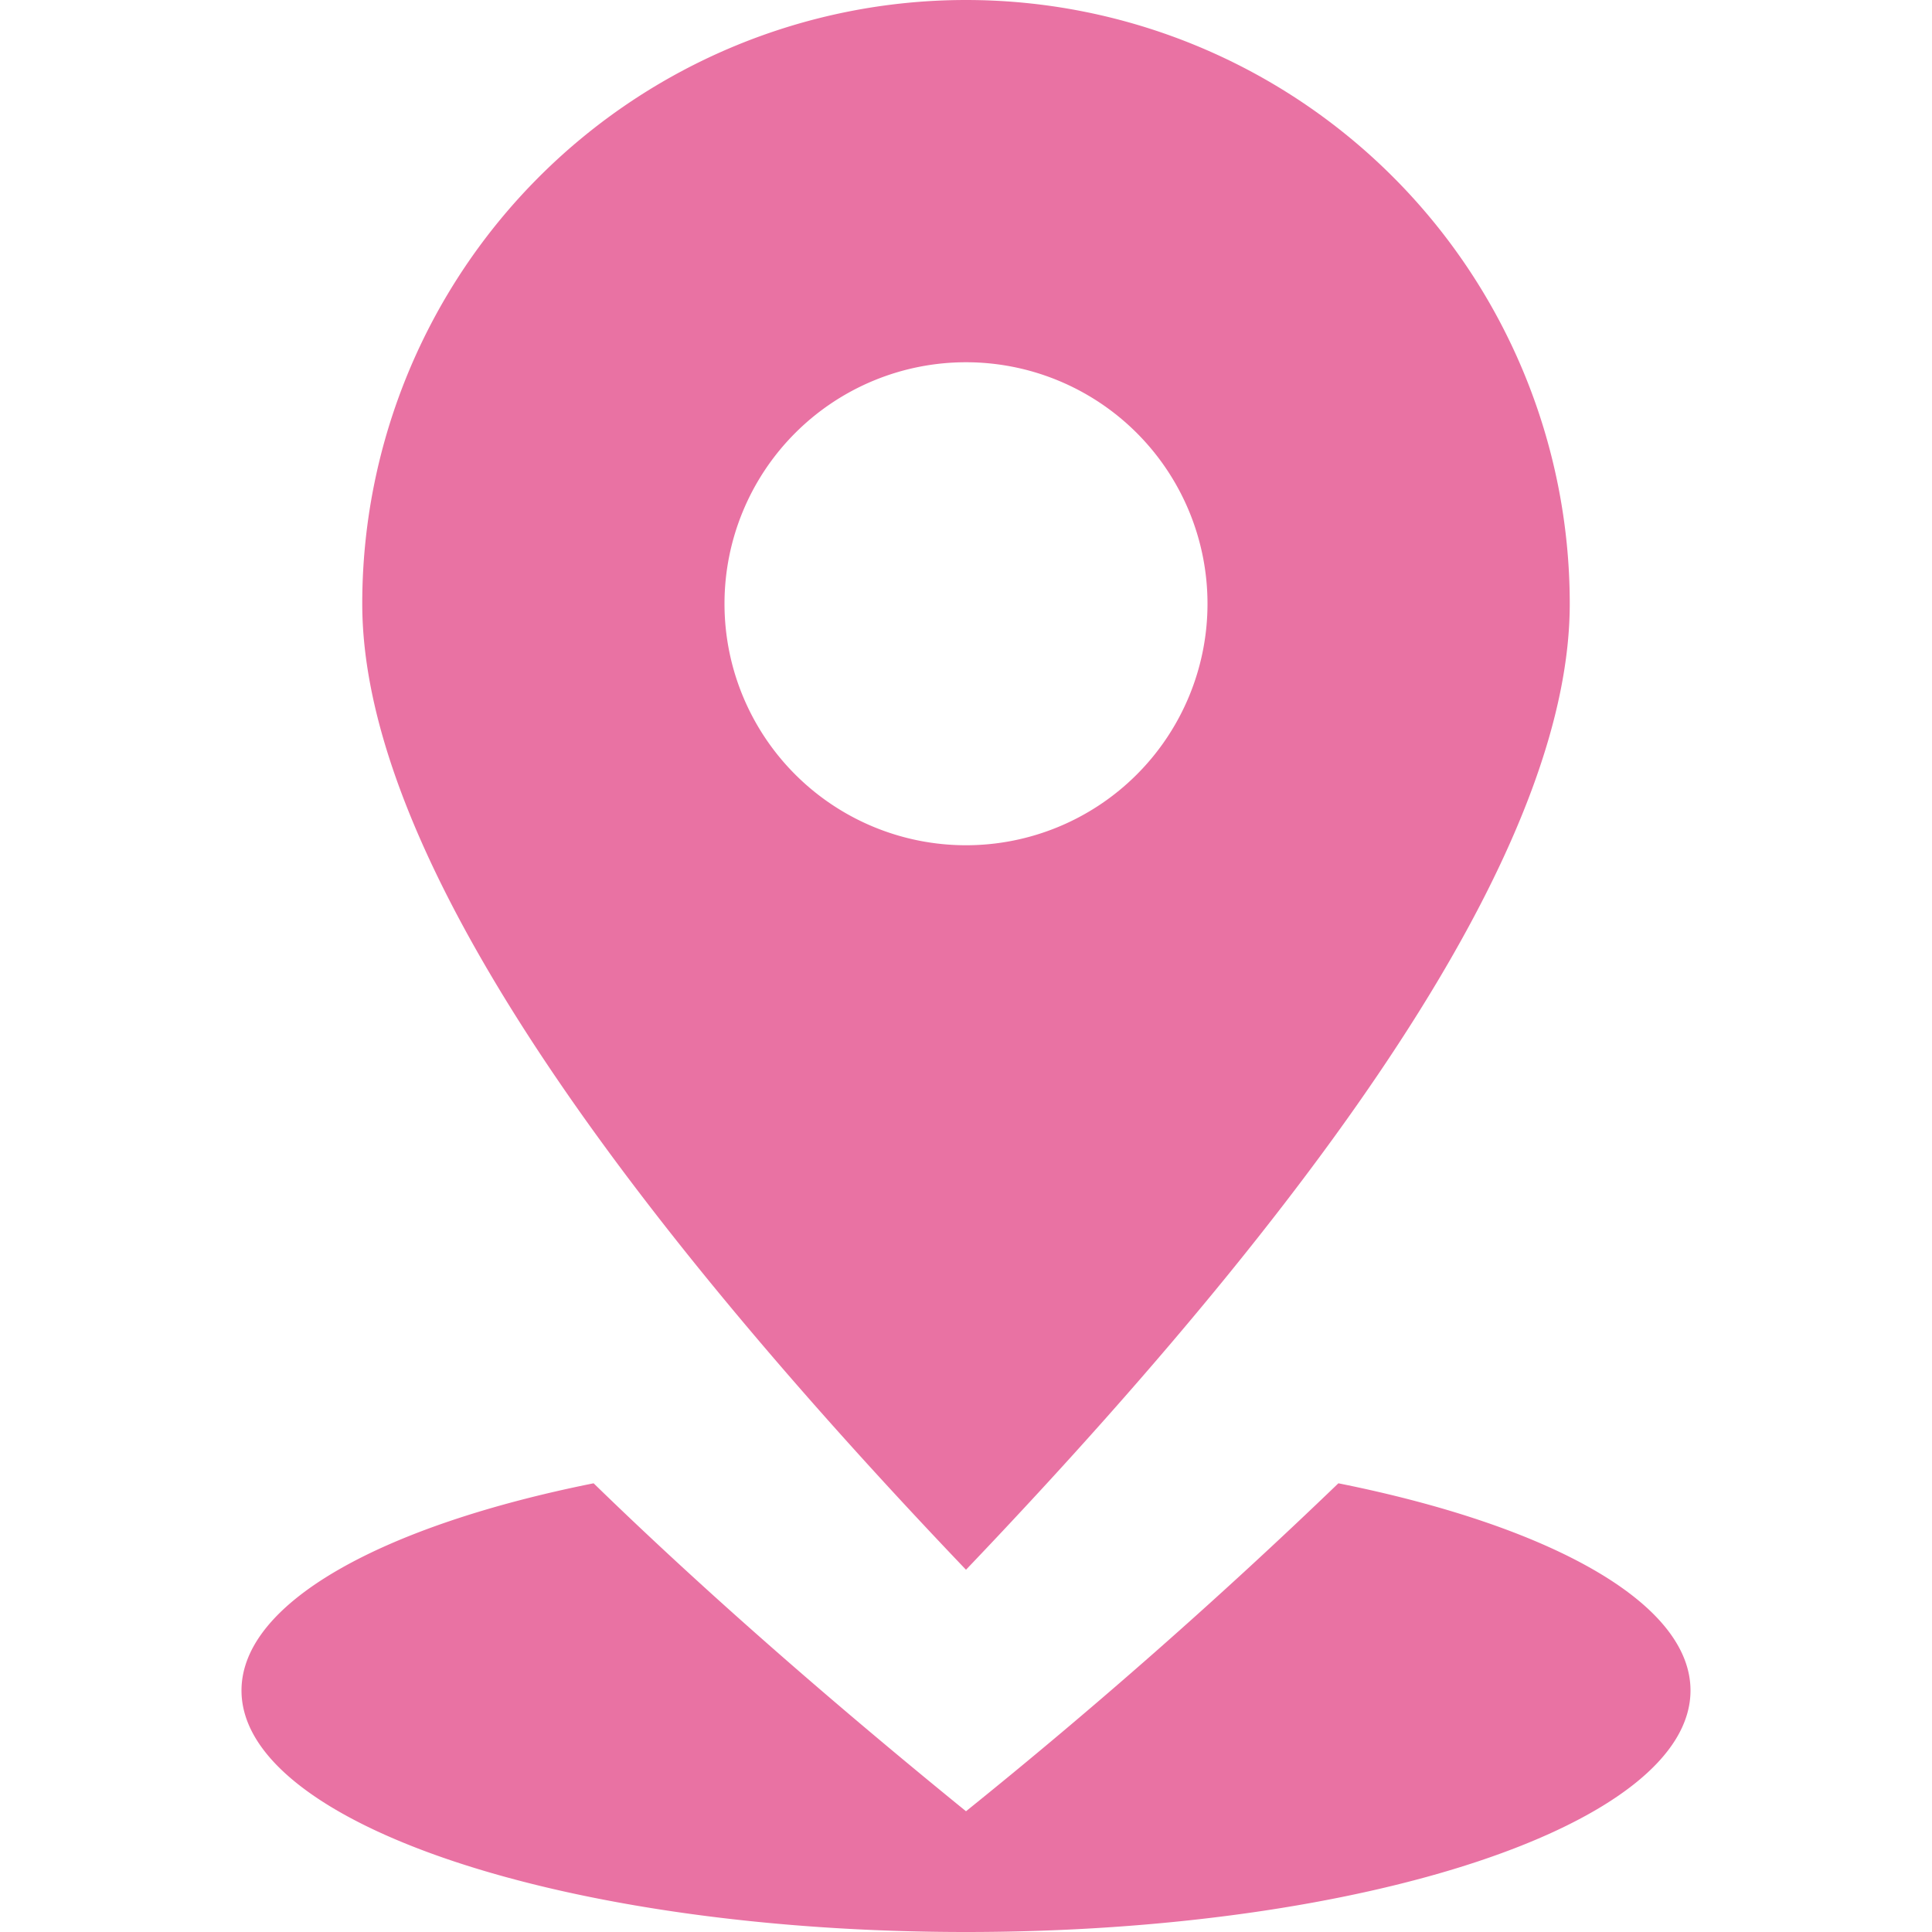 <?xml version="1.0" standalone="no"?><!DOCTYPE svg PUBLIC "-//W3C//DTD SVG 1.1//EN" "http://www.w3.org/Graphics/SVG/1.1/DTD/svg11.dtd"><svg t="1574912453780" class="icon" viewBox="0 0 1024 1024" version="1.1" xmlns="http://www.w3.org/2000/svg" p-id="17390" width="32" height="32" xmlns:xlink="http://www.w3.org/1999/xlink"><defs><style type="text/css"></style></defs><path d="M314.624 786.176C370.944 840.96 436.736 898.816 512 960a2982.208 2982.208 0 0 0 197.376-173.824C821.184 808.576 896 849.344 896 896c0 70.72-171.904 128-384 128s-384-57.28-384-128c0-46.656 74.816-87.424 186.624-109.824zM512 832C298.688 608.512 192 437.76 192 320a320 320 0 1 1 640 0c0 117.76-106.688 288.512-320 512z m0-384a128 128 0 1 0 0-256 128 128 0 0 0 0 256z" p-id="17391" fill="#e972a3"></path></svg>